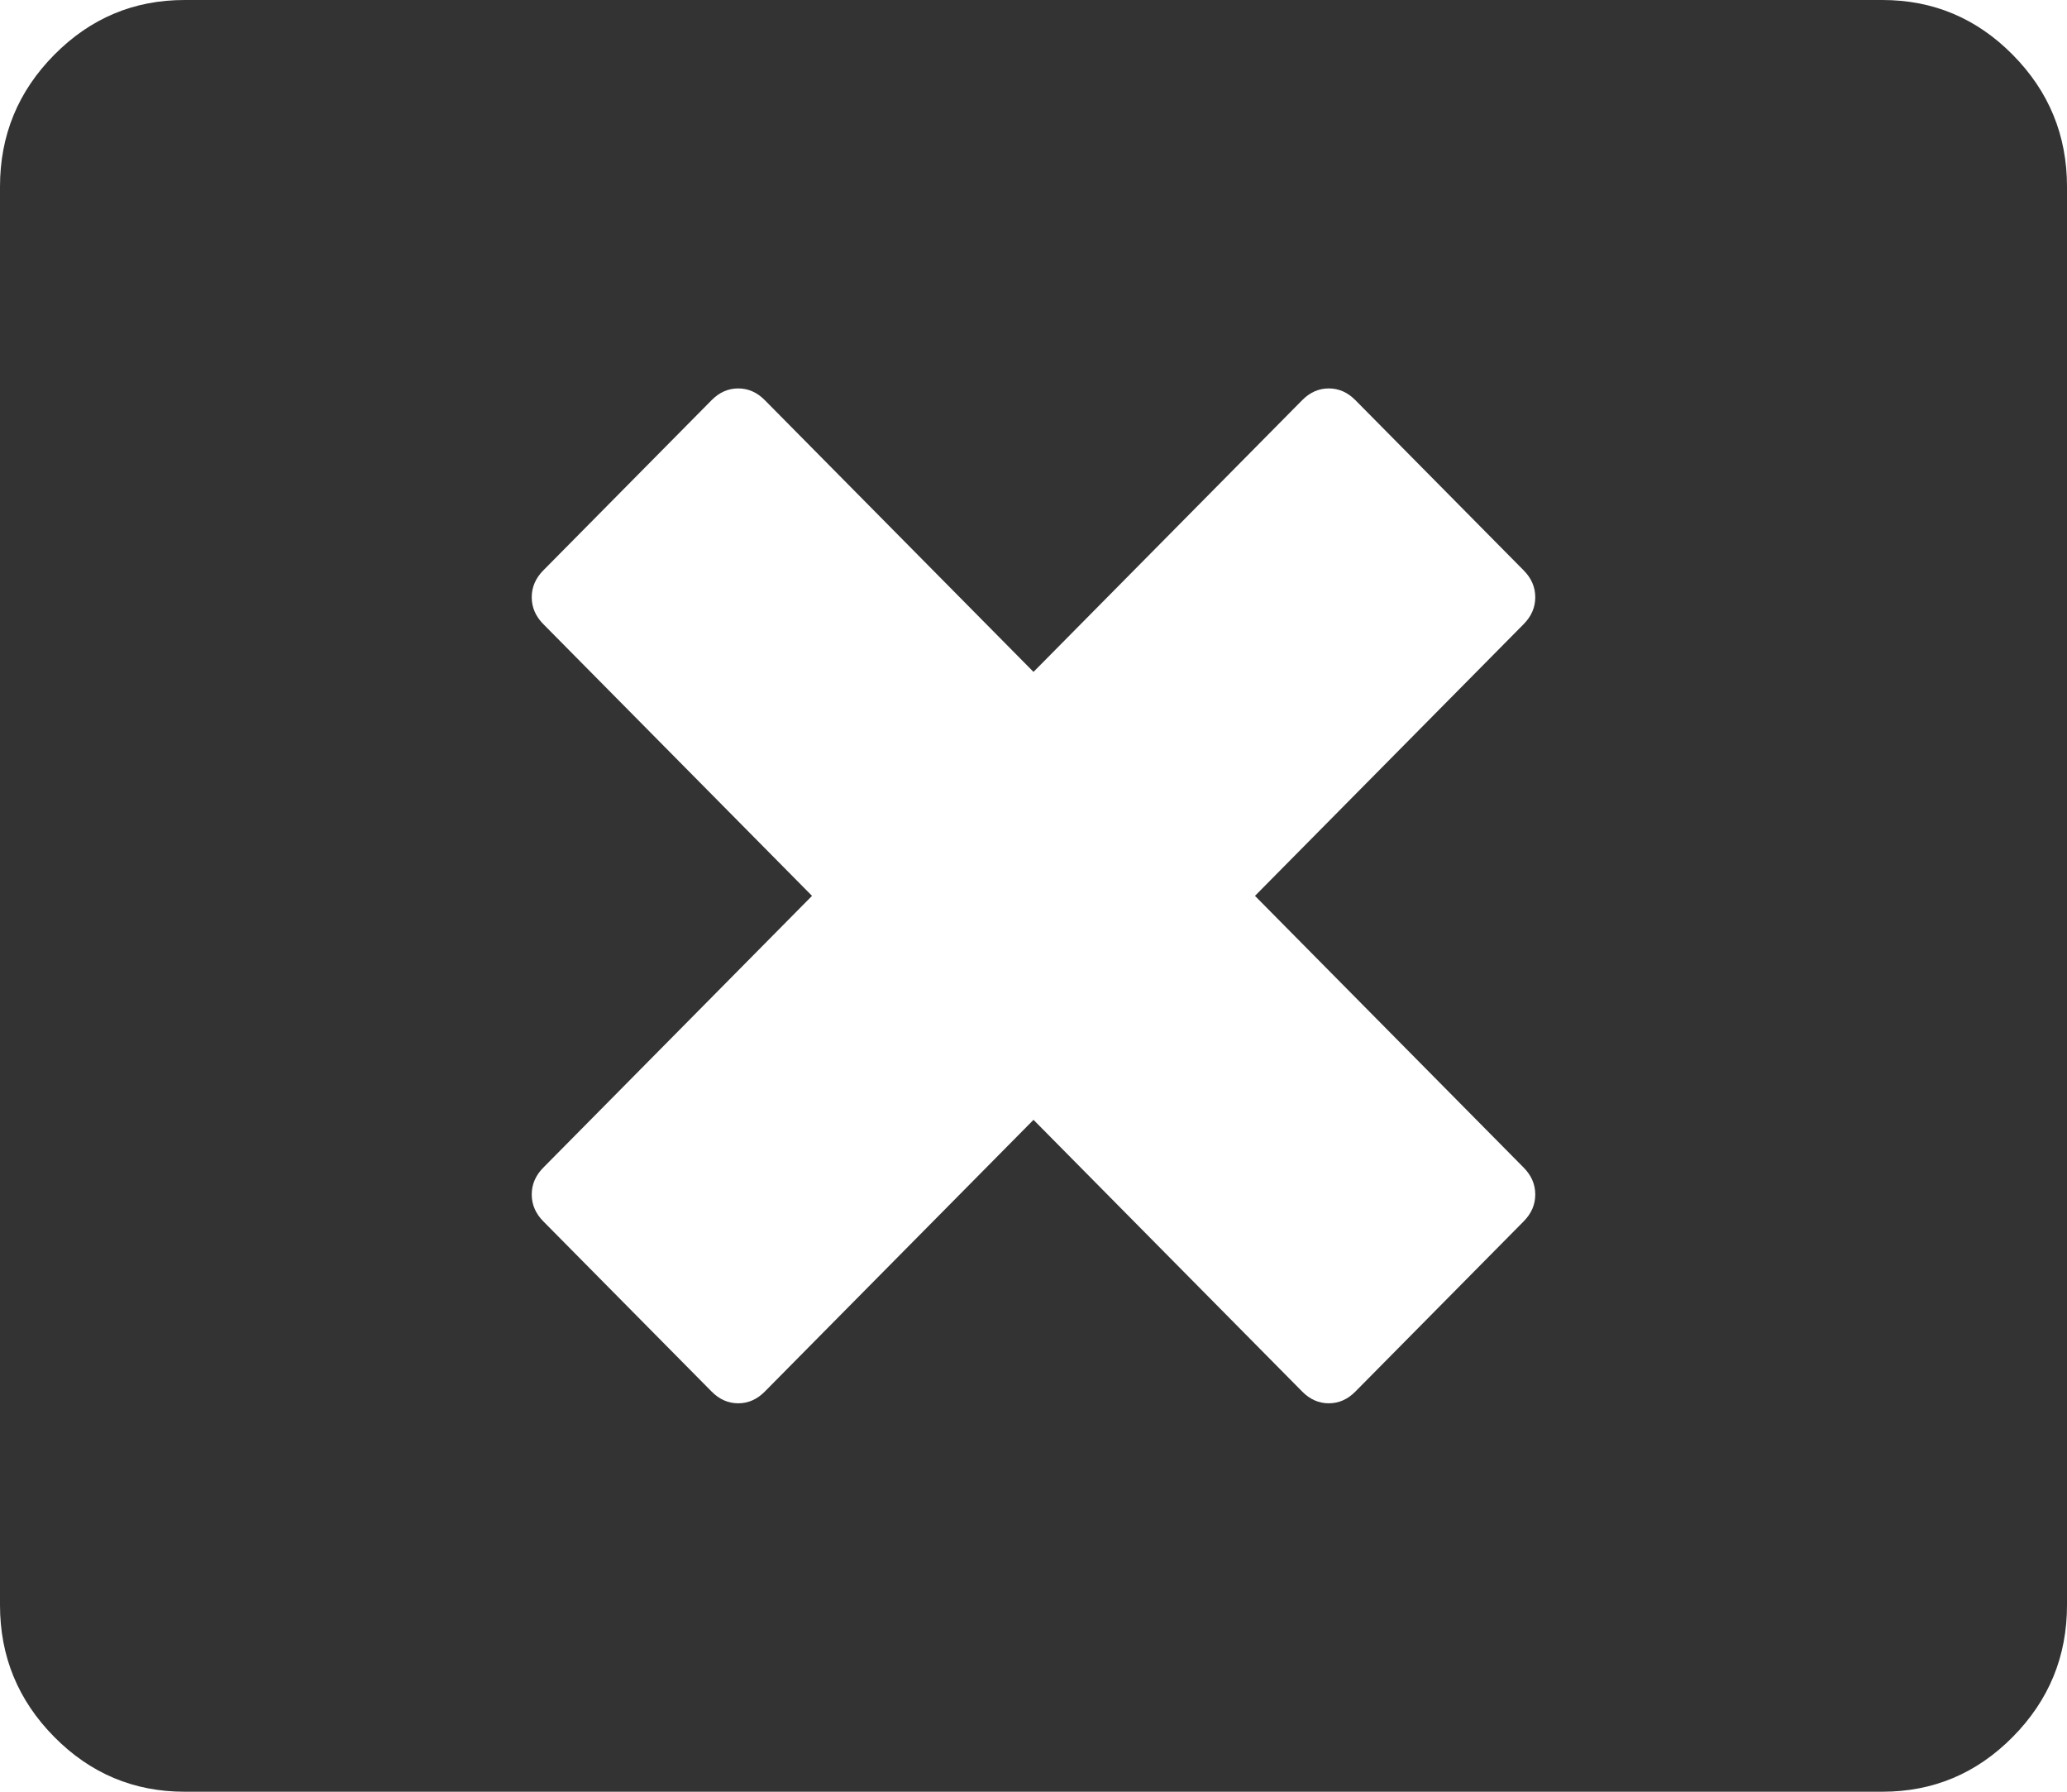 ﻿<?xml version="1.0" encoding="utf-8"?>
<svg version="1.1" xmlns:xlink="http://www.w3.org/1999/xlink" width="60px" height="52px" xmlns="http://www.w3.org/2000/svg">
  <g transform="matrix(1 0 0 1 -3801 -210 )">
    <path d="M 38.571 40.727  C 38.862 40.727  39.118 40.614  39.342 40.388  L 44.23 35.445  C 44.453 35.22  44.565 34.96  44.565 34.667  C 44.565 34.373  44.453 34.114  44.23 33.888  L 36.429 26  L 44.23 18.112  C 44.453 17.886  44.565 17.627  44.565 17.333  C 44.565 17.04  44.453 16.78  44.23 16.555  L 39.342 11.612  C 39.118 11.386  38.862 11.273  38.571 11.273  C 38.281 11.273  38.025 11.386  37.801 11.612  L 30 19.5  L 22.199 11.612  C 21.975 11.386  21.719 11.273  21.429 11.273  C 21.138 11.273  20.882 11.386  20.658 11.612  L 15.77 16.555  C 15.547 16.78  15.435 17.04  15.435 17.333  C 15.435 17.627  15.547 17.886  15.77 18.112  L 23.571 26  L 15.77 33.888  C 15.547 34.114  15.435 34.373  15.435 34.667  C 15.435 34.96  15.547 35.22  15.77 35.445  L 20.658 40.388  C 20.882 40.614  21.138 40.727  21.429 40.727  C 21.719 40.727  21.975 40.614  22.199 40.388  L 30 32.5  L 37.801 40.388  C 38.025 40.614  38.281 40.727  38.571 40.727  Z M 58.426 1.591  C 59.475 2.652  60 3.927  60 5.417  L 60 46.583  C 60 48.073  59.475 49.348  58.426 50.409  C 57.377 51.47  56.116 52  54.643 52  L 5.357 52  C 3.884 52  2.623 51.47  1.574 50.409  C 0.525 49.348  0 48.073  0 46.583  L 0 5.417  C 0 3.927  0.525 2.652  1.574 1.591  C 2.623 0.53  3.884 0  5.357 0  L 54.643 0  C 56.116 0  57.377 0.53  58.426 1.591  Z " fill-rule="nonzero" fill="#333333" stroke="none" transform="matrix(1 0 0 1 3801 210 )" />
  </g>
</svg>